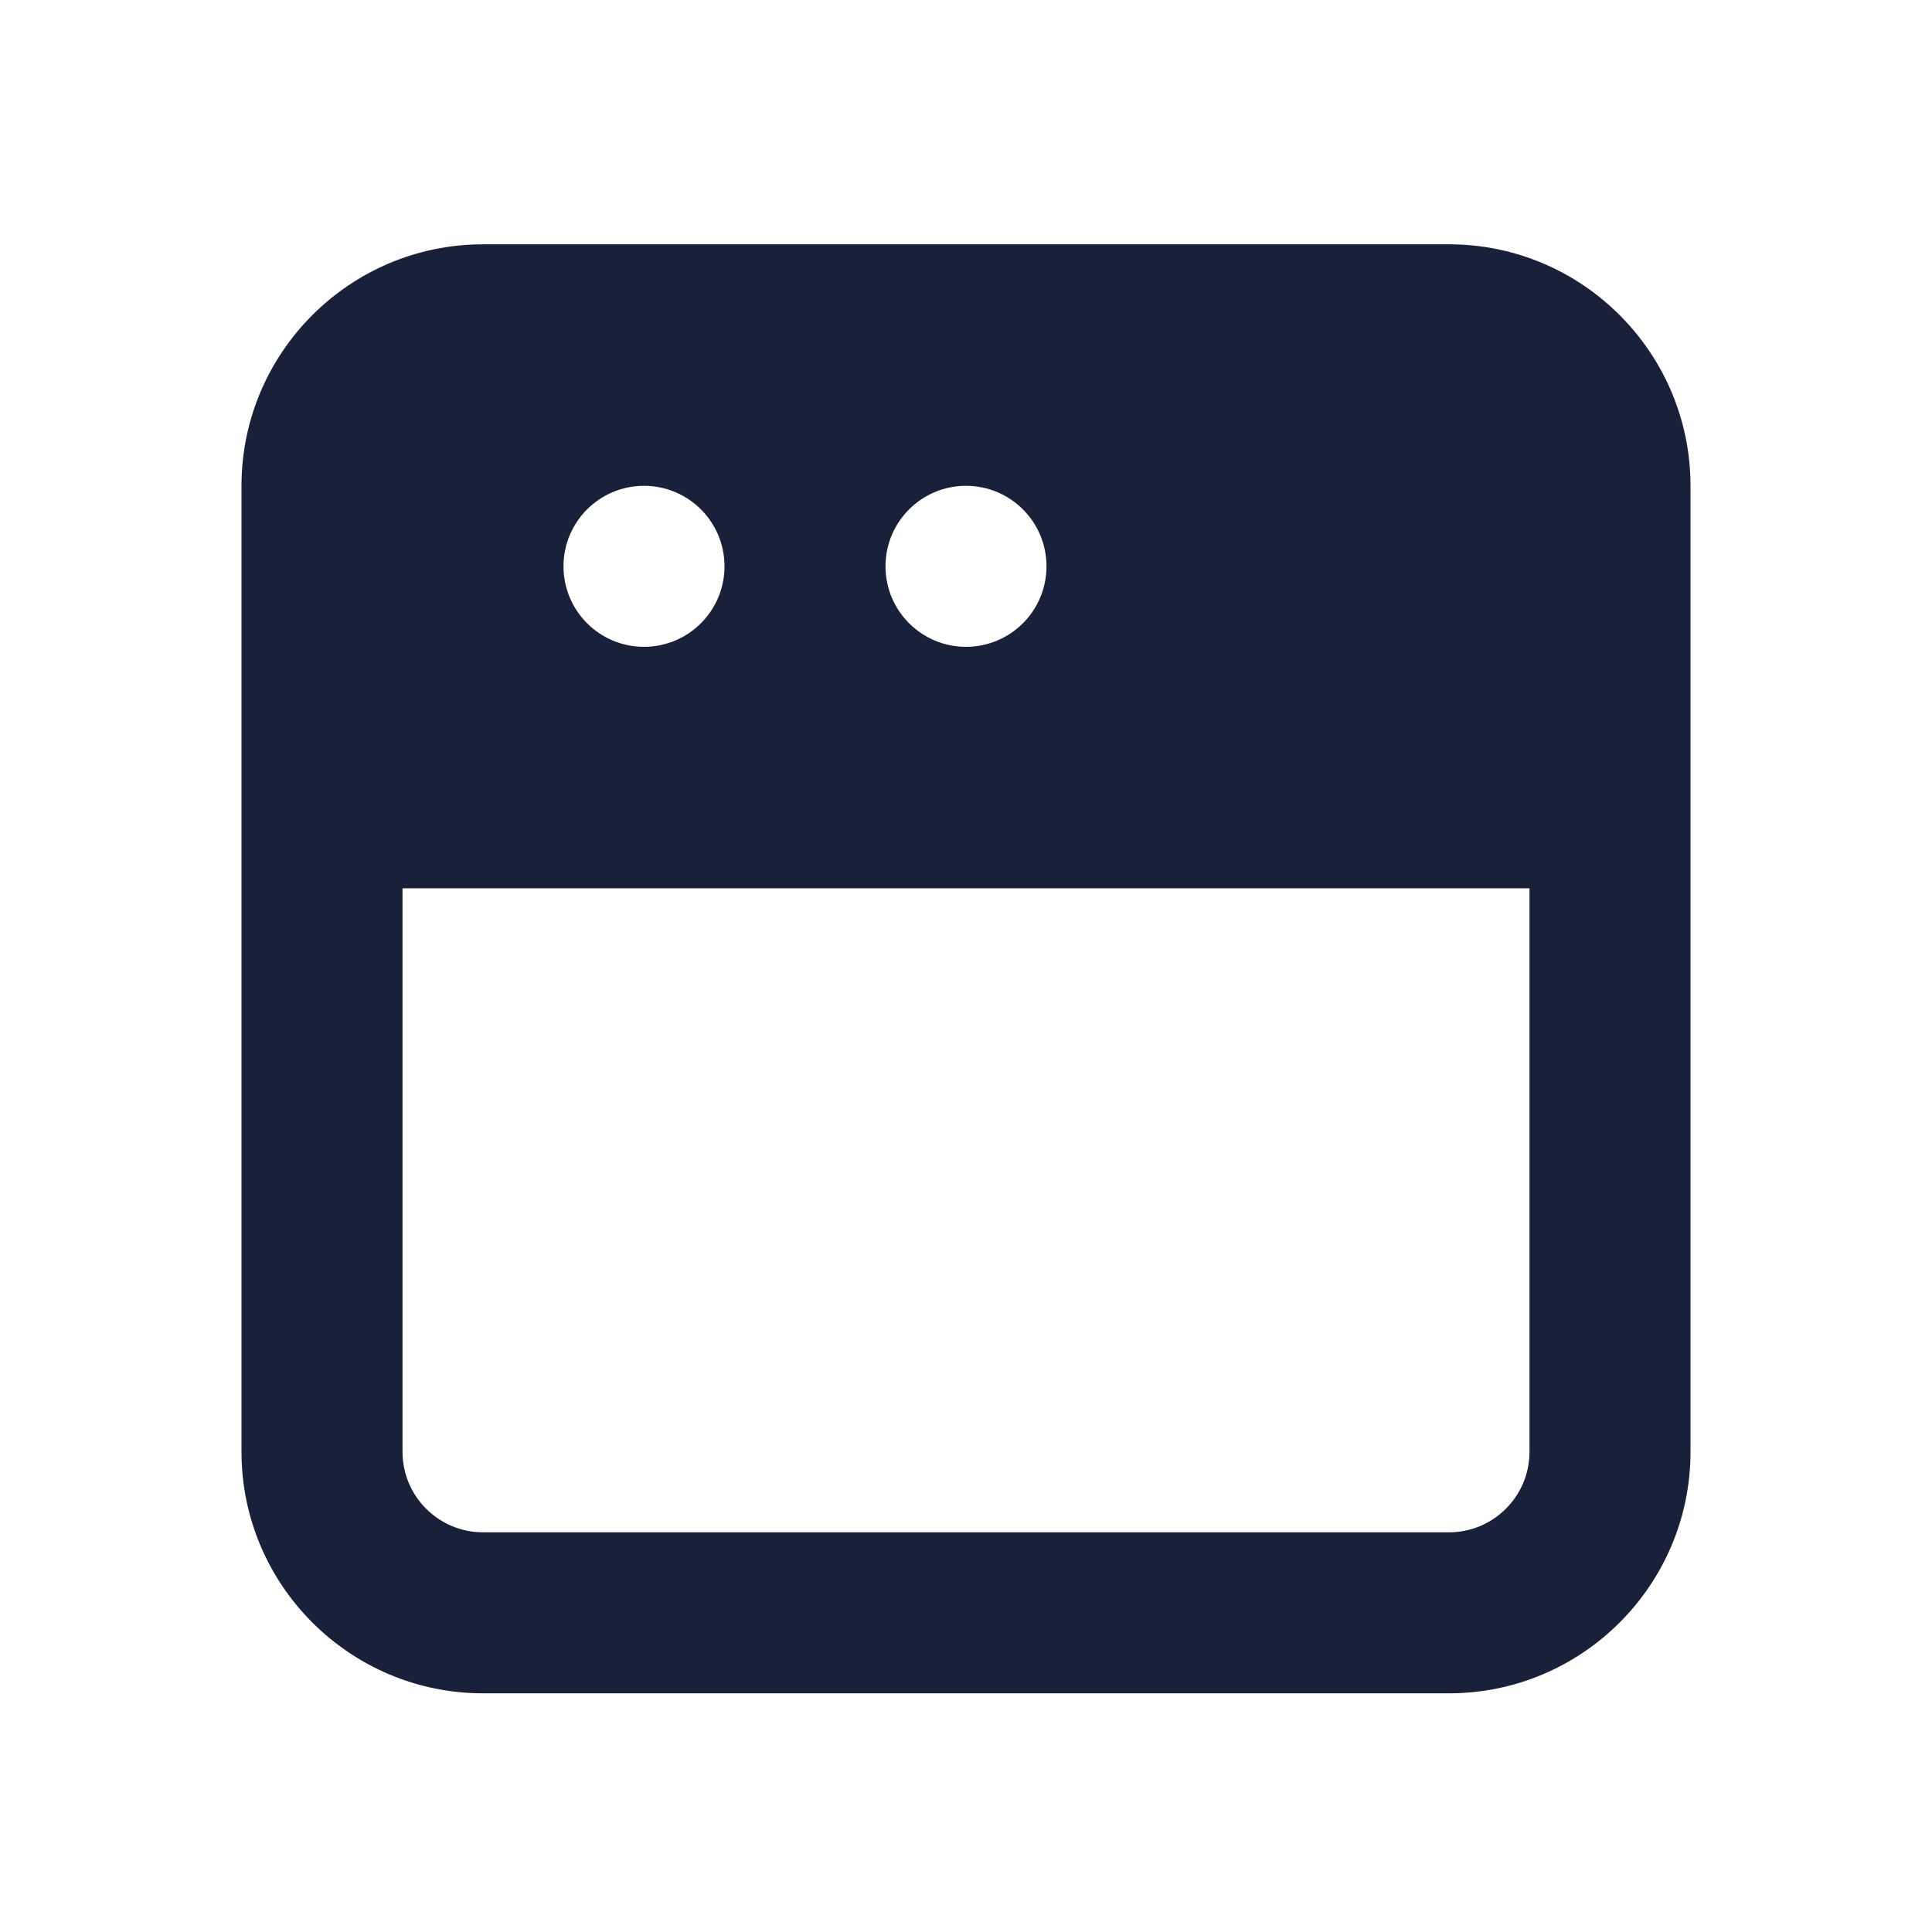 <svg width="24" height="24" viewBox="0 0 24 24" fill="none" xmlns="http://www.w3.org/2000/svg">
<g id="01) Icons/Filled/browser-fill">
<path id="&#240;&#159;&#142;&#168; Icon &#208;&#161;olor" fill-rule="evenodd" clip-rule="evenodd" d="M19 18.035C19 18.587 18.551 19.035 18 19.035H6C5.449 19.035 5 18.587 5 18.035V11.035H19V18.035ZM8 6.035C8.552 6.035 9 6.482 9 7.035C9 7.588 8.552 8.035 8 8.035C7.448 8.035 7 7.588 7 7.035C7 6.482 7.448 6.035 8 6.035ZM12 6.035C12.552 6.035 13 6.482 13 7.035C13 7.588 12.552 8.035 12 8.035C11.448 8.035 11 7.588 11 7.035C11 6.482 11.448 6.035 12 6.035ZM18 3.035H6C4.346 3.035 3 4.381 3 6.035V9.035V11.035V18.035C3 19.689 4.346 21.035 6 21.035H18C19.654 21.035 21 19.689 21 18.035V11.035V9.035V6.035C21 4.381 19.654 3.035 18 3.035Z" fill="#18203A"/>
<mask id="mask0" mask-type="alpha" maskUnits="userSpaceOnUse" x="3" y="3" width="18" height="19">
<path id="&#240;&#159;&#142;&#168; Icon &#208;&#161;olor_2" fill-rule="evenodd" clip-rule="evenodd" d="M19 18.035C19 18.587 18.551 19.035 18 19.035H6C5.449 19.035 5 18.587 5 18.035V11.035H19V18.035ZM8 6.035C8.552 6.035 9 6.482 9 7.035C9 7.588 8.552 8.035 8 8.035C7.448 8.035 7 7.588 7 7.035C7 6.482 7.448 6.035 8 6.035ZM12 6.035C12.552 6.035 13 6.482 13 7.035C13 7.588 12.552 8.035 12 8.035C11.448 8.035 11 7.588 11 7.035C11 6.482 11.448 6.035 12 6.035ZM18 3.035H6C4.346 3.035 3 4.381 3 6.035V9.035V11.035V18.035C3 19.689 4.346 21.035 6 21.035H18C19.654 21.035 21 19.689 21 18.035V11.035V9.035V6.035C21 4.381 19.654 3.035 18 3.035Z" fill="white"/>
</mask>
<g mask="url(#mask0)">
</g>
</g>
</svg>
